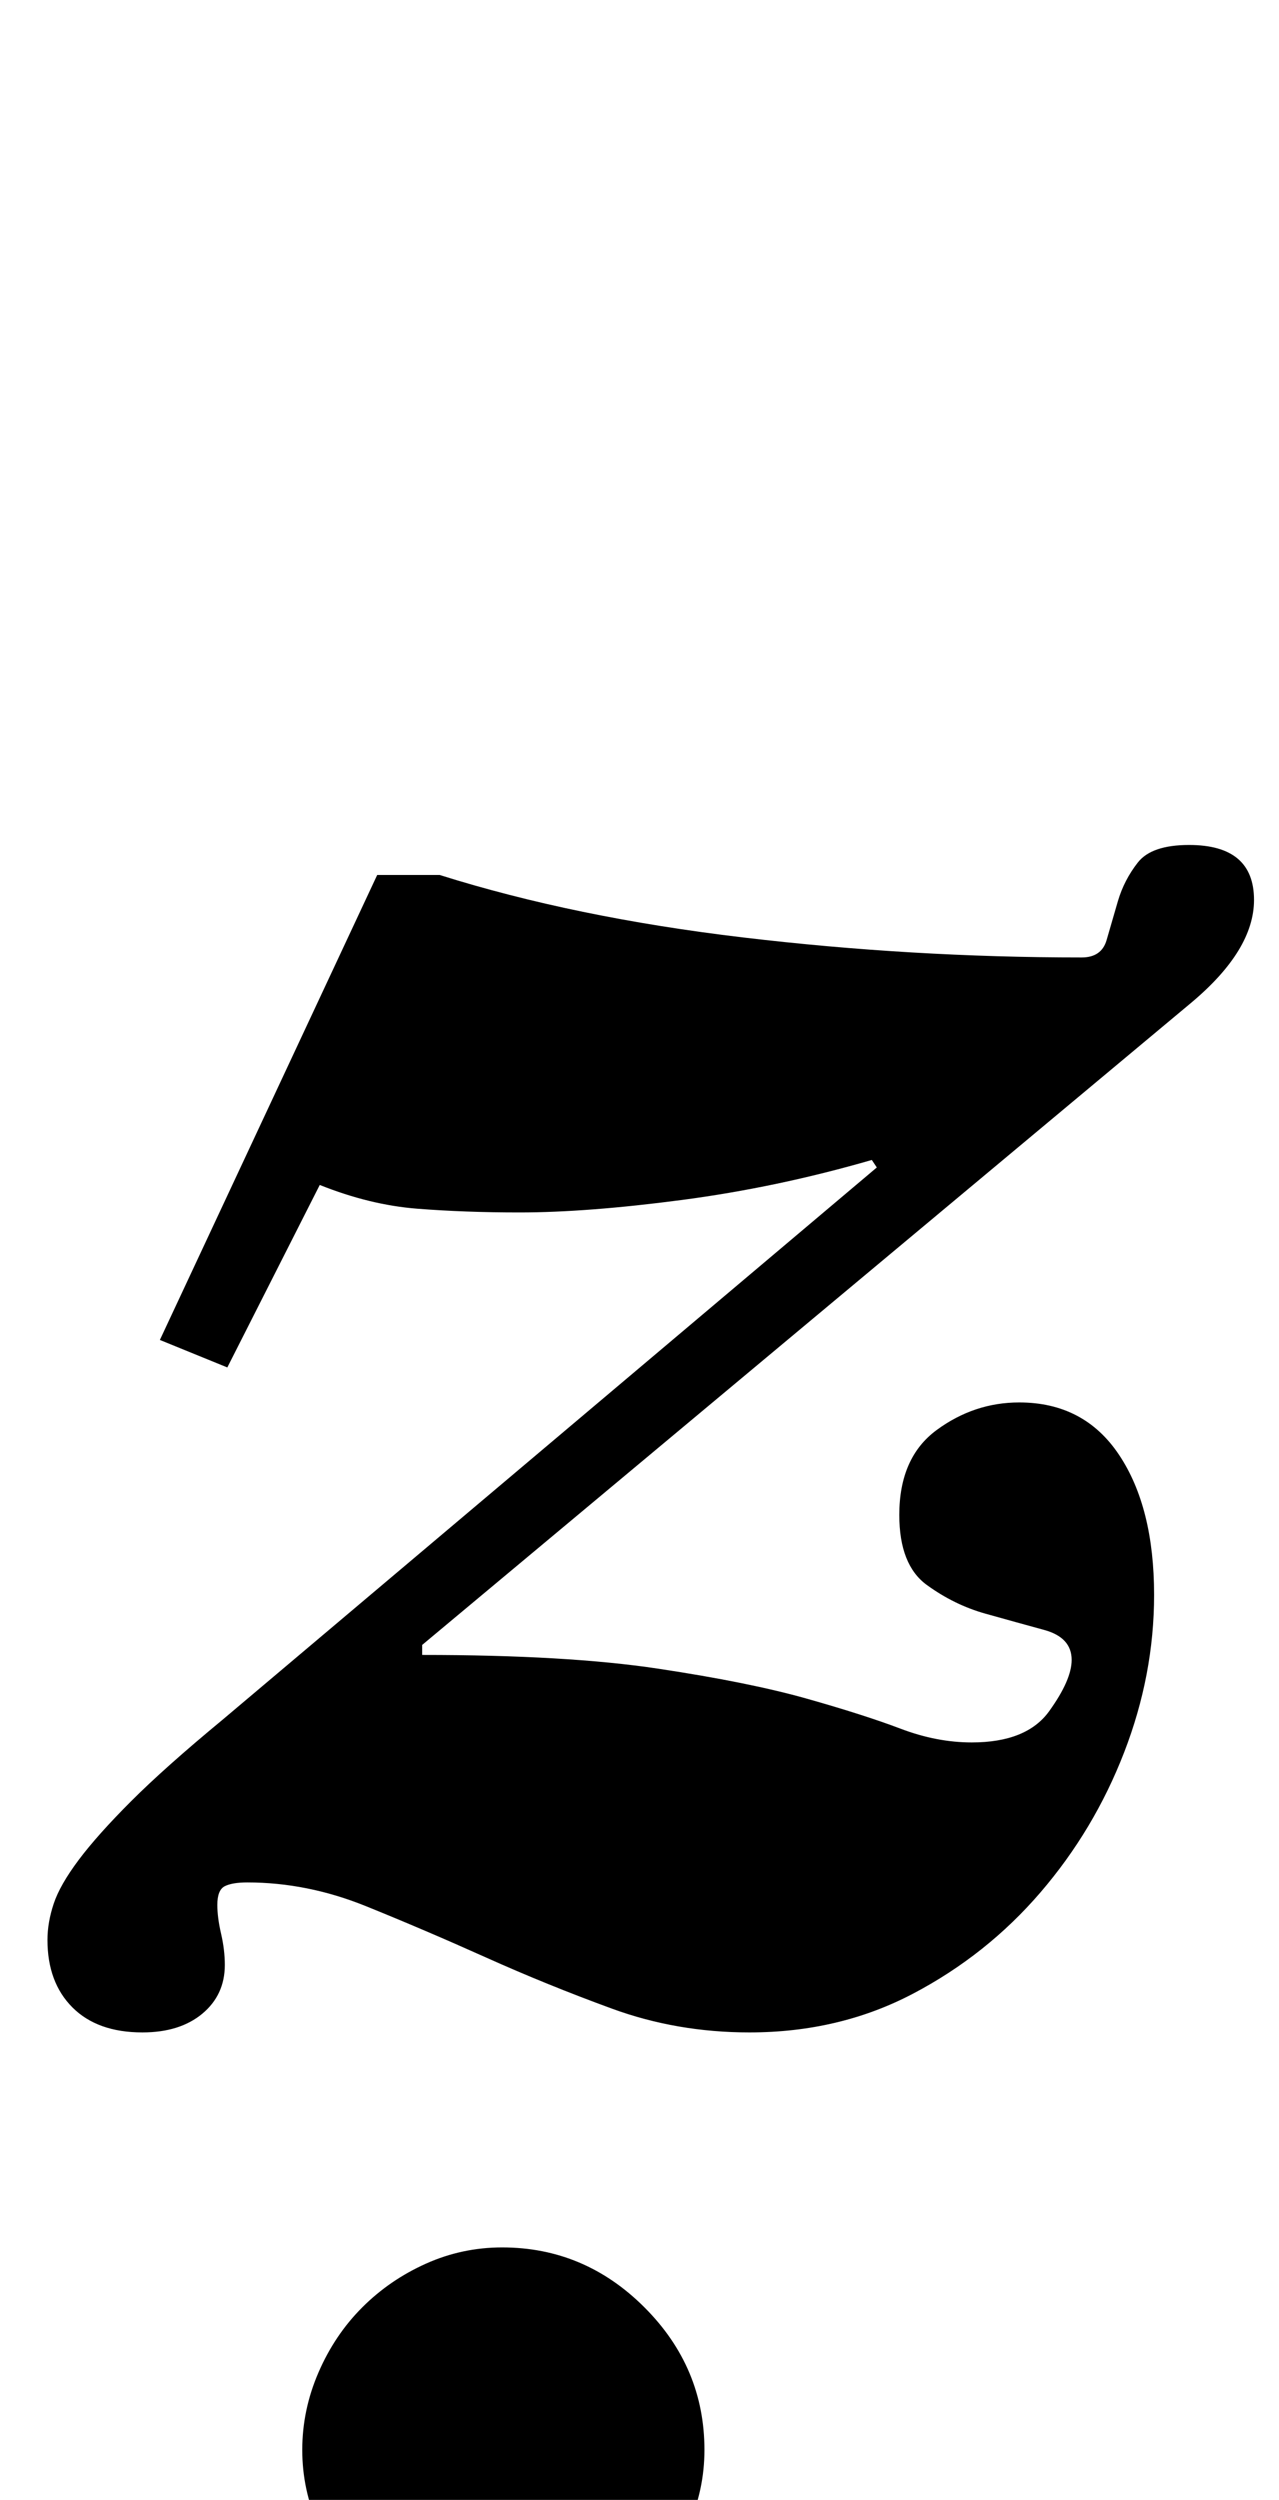 <?xml version="1.0" standalone="no"?>
<!DOCTYPE svg PUBLIC "-//W3C//DTD SVG 1.1//EN" "http://www.w3.org/Graphics/SVG/1.1/DTD/svg11.dtd" >
<svg xmlns="http://www.w3.org/2000/svg" xmlns:xlink="http://www.w3.org/1999/xlink" version="1.1" viewBox="-10 0 512 1000">
  <g transform="matrix(1 0 0 -1 0 800)">
   <path fill="currentColor"
d="M54 264l87 186h25q54 -17 121.5 -25t135.5 -8q8 0 10 7t4.5 15.5t8 15.5t20.5 7q26 0 26 -22q0 -20 -25 -41l-308 -257v-4q58 0 94.5 -5.5t59.5 -12t37.5 -12t28.5 -5.5q22 0 31 12.5t9 20.5q0 9 -11 12t-23.5 6.5t-23.5 11.5t-11 28q0 23 15 34t33 11q26 0 40 -21
t14 -56q0 -32 -12 -63t-33.5 -56t-51 -40.5t-65.5 -15.5q-29 0 -55 9.5t-50.5 20.5t-48 20.5t-47.5 9.5q-6 0 -9 -1.5t-3 -7.5q0 -5 1.5 -11.5t1.5 -12.5q0 -12 -9 -19.5t-24 -7.5q-18 0 -28 10t-10 27q0 7 2.5 14.5t10 17.5t21 23.5t36.5 32.5l262 221l-2 3
q-38 -11 -76 -16t-65 -5q-22 0 -41 1.5t-39 9.5l-37 -73zM111 -180q0 16 6.5 31t17.5 26t25.5 17.5t30.5 6.5q33 0 57 -24t24 -57q0 -16 -6.5 -30.5t-17.5 -25.5t-26 -17.5t-31 -6.5t-30.5 6.5t-25.5 17.5t-17.5 25.5t-6.5 30.5z" />
  </g>

</svg>

